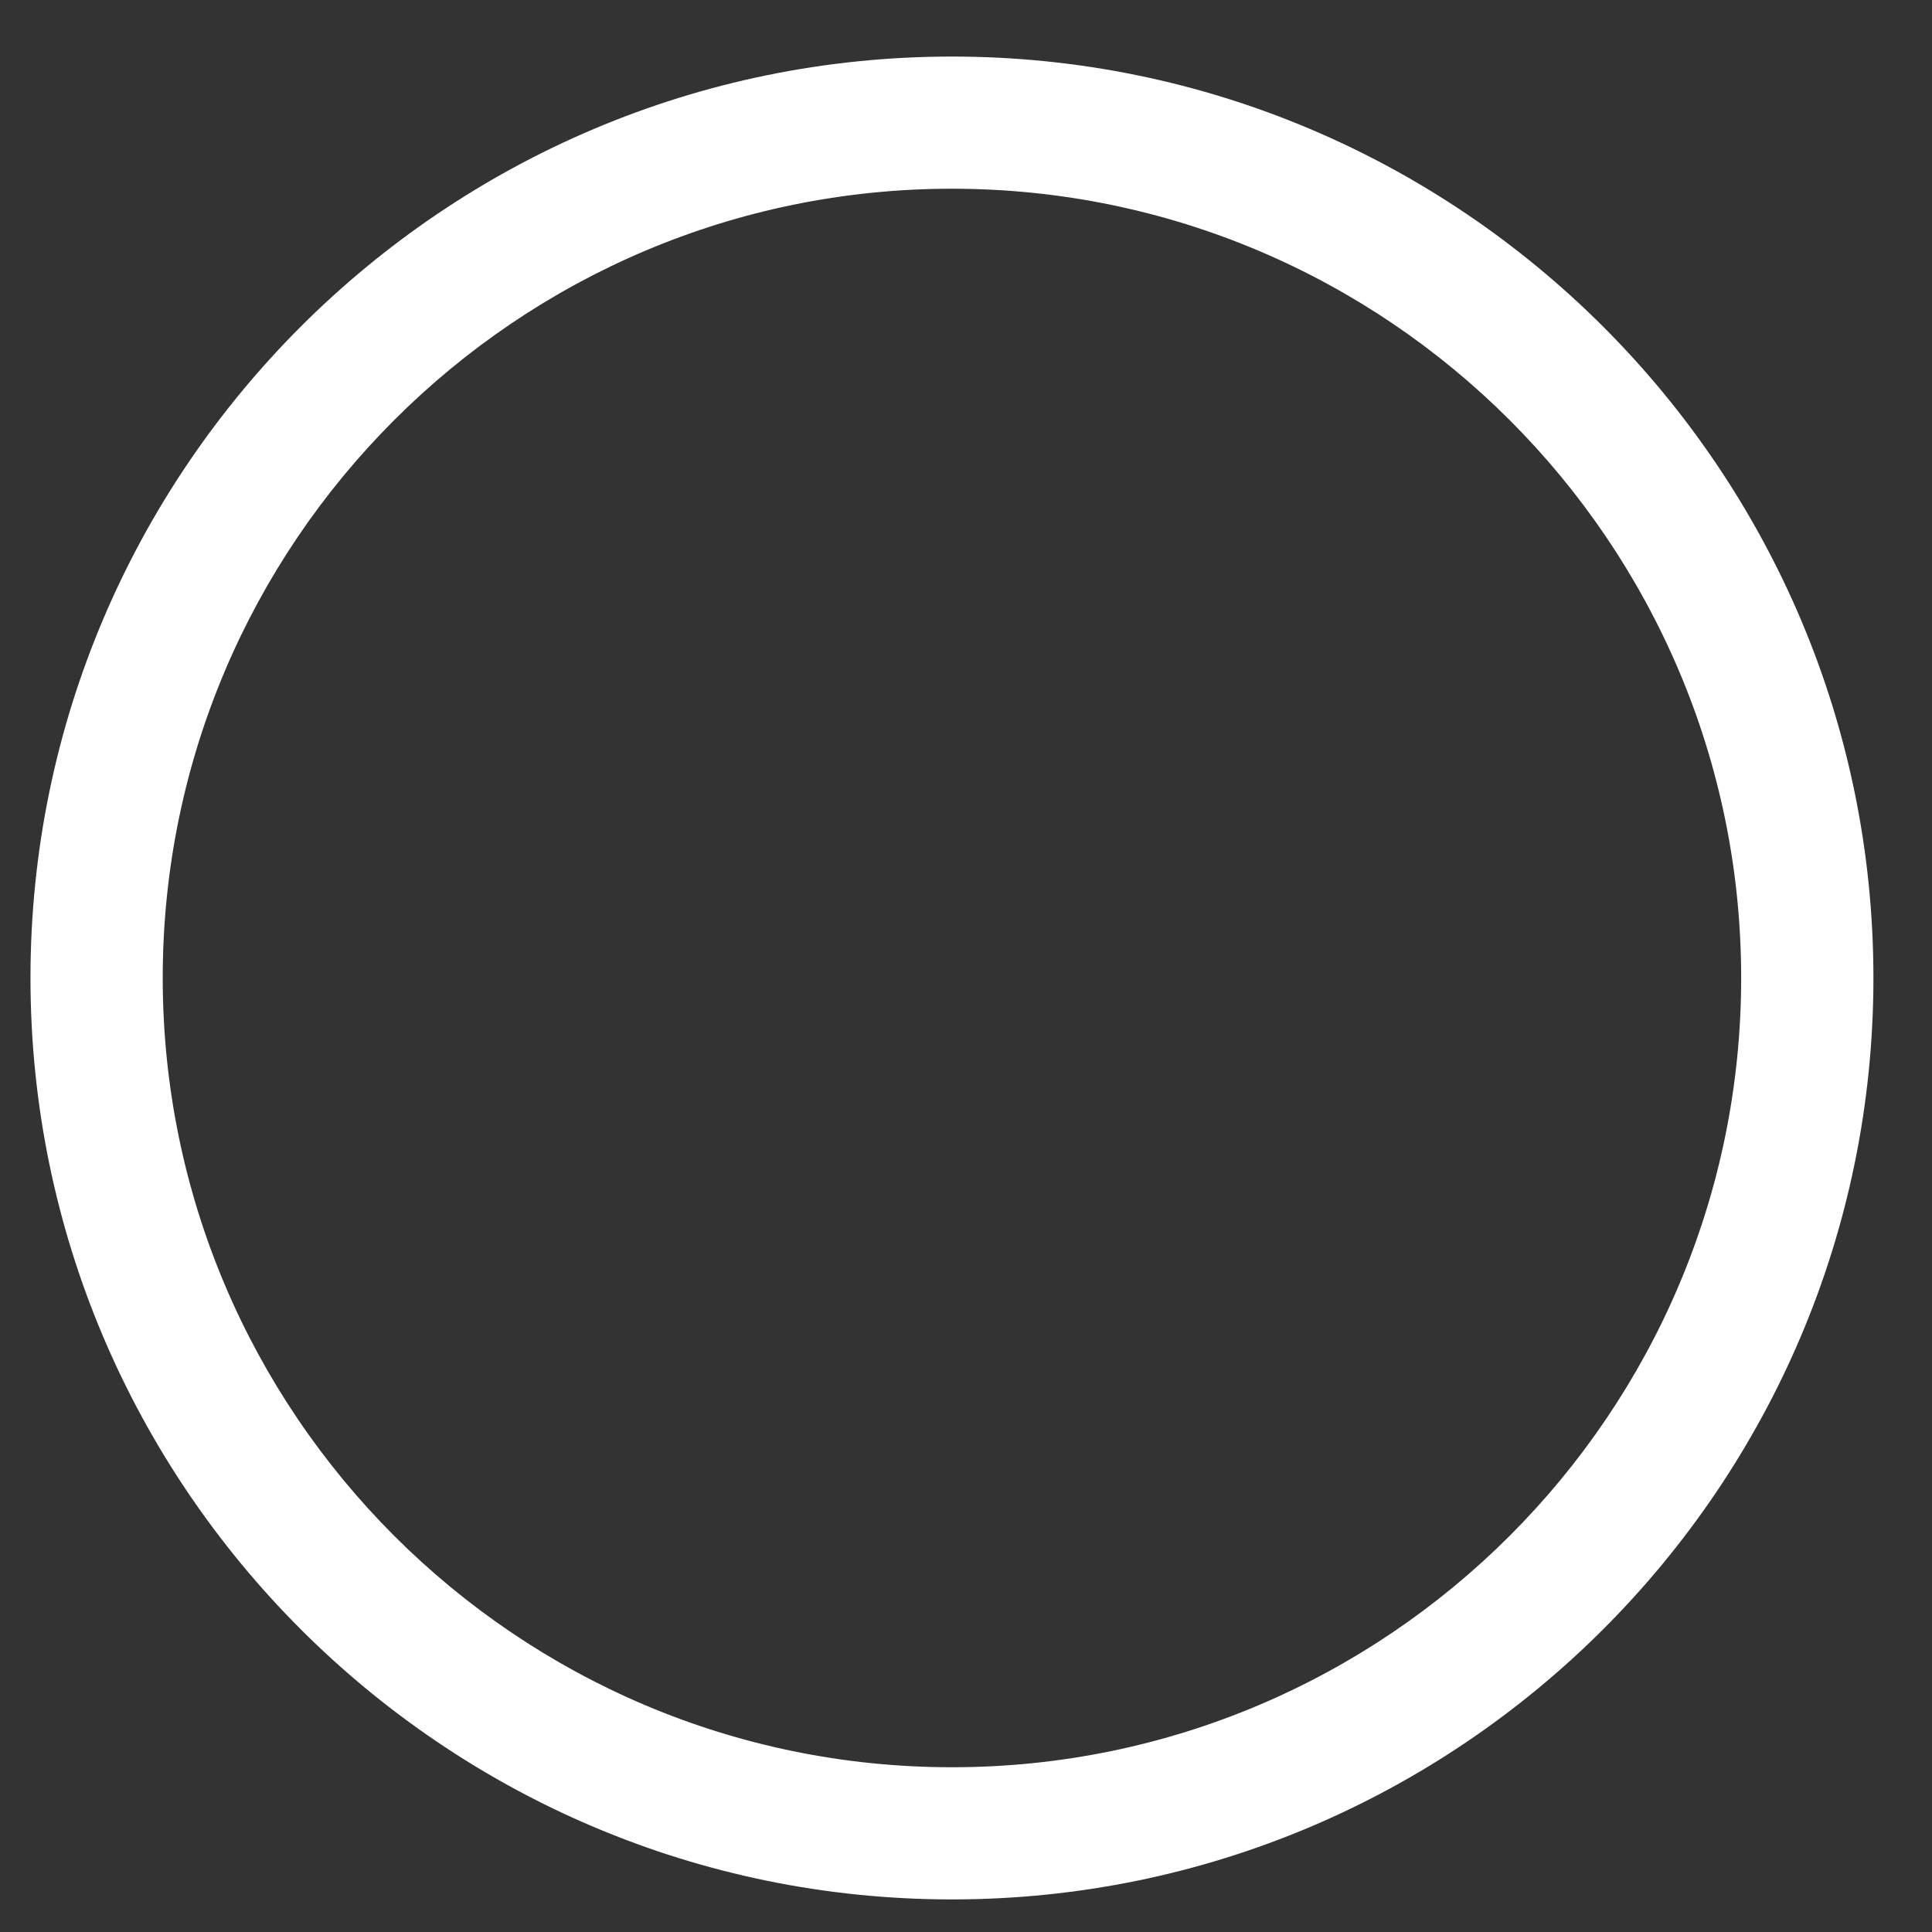﻿<?xml version="1.0" encoding="utf-8"?>
<svg version="1.1" xmlns:xlink="http://www.w3.org/1999/xlink" width="22px" height="22px" xmlns="http://www.w3.org/2000/svg">
  <rect width="100%" height="100%" fill="#333333" stroke="none"/>
  <g transform="matrix(1 0 0 1 -377 -116 )">
    <path d="M 21.333 11.136  C 21.333 5.35  16.626 0.644  10.84 0.644  C 5.054 0.644  0.347 5.35  0.347 11.136  C 0.347 16.922  5.054 21.629  10.84 21.629  C 16.626 21.629  21.333 16.922  21.333 11.136  Z M 19.827 11.136  C 19.827 16.091  15.795 20.124  10.84 20.124  C 5.884 20.124  1.853 16.091  1.853 11.136  C 1.853 6.181  5.884 2.149  10.84 2.149  C 15.795 2.149  19.827 6.181  19.827 11.136  Z " fill-rule="nonzero" fill="#ffffff" stroke="none" transform="matrix(1 0 0 1 377 116 )" />
  </g>
</svg>